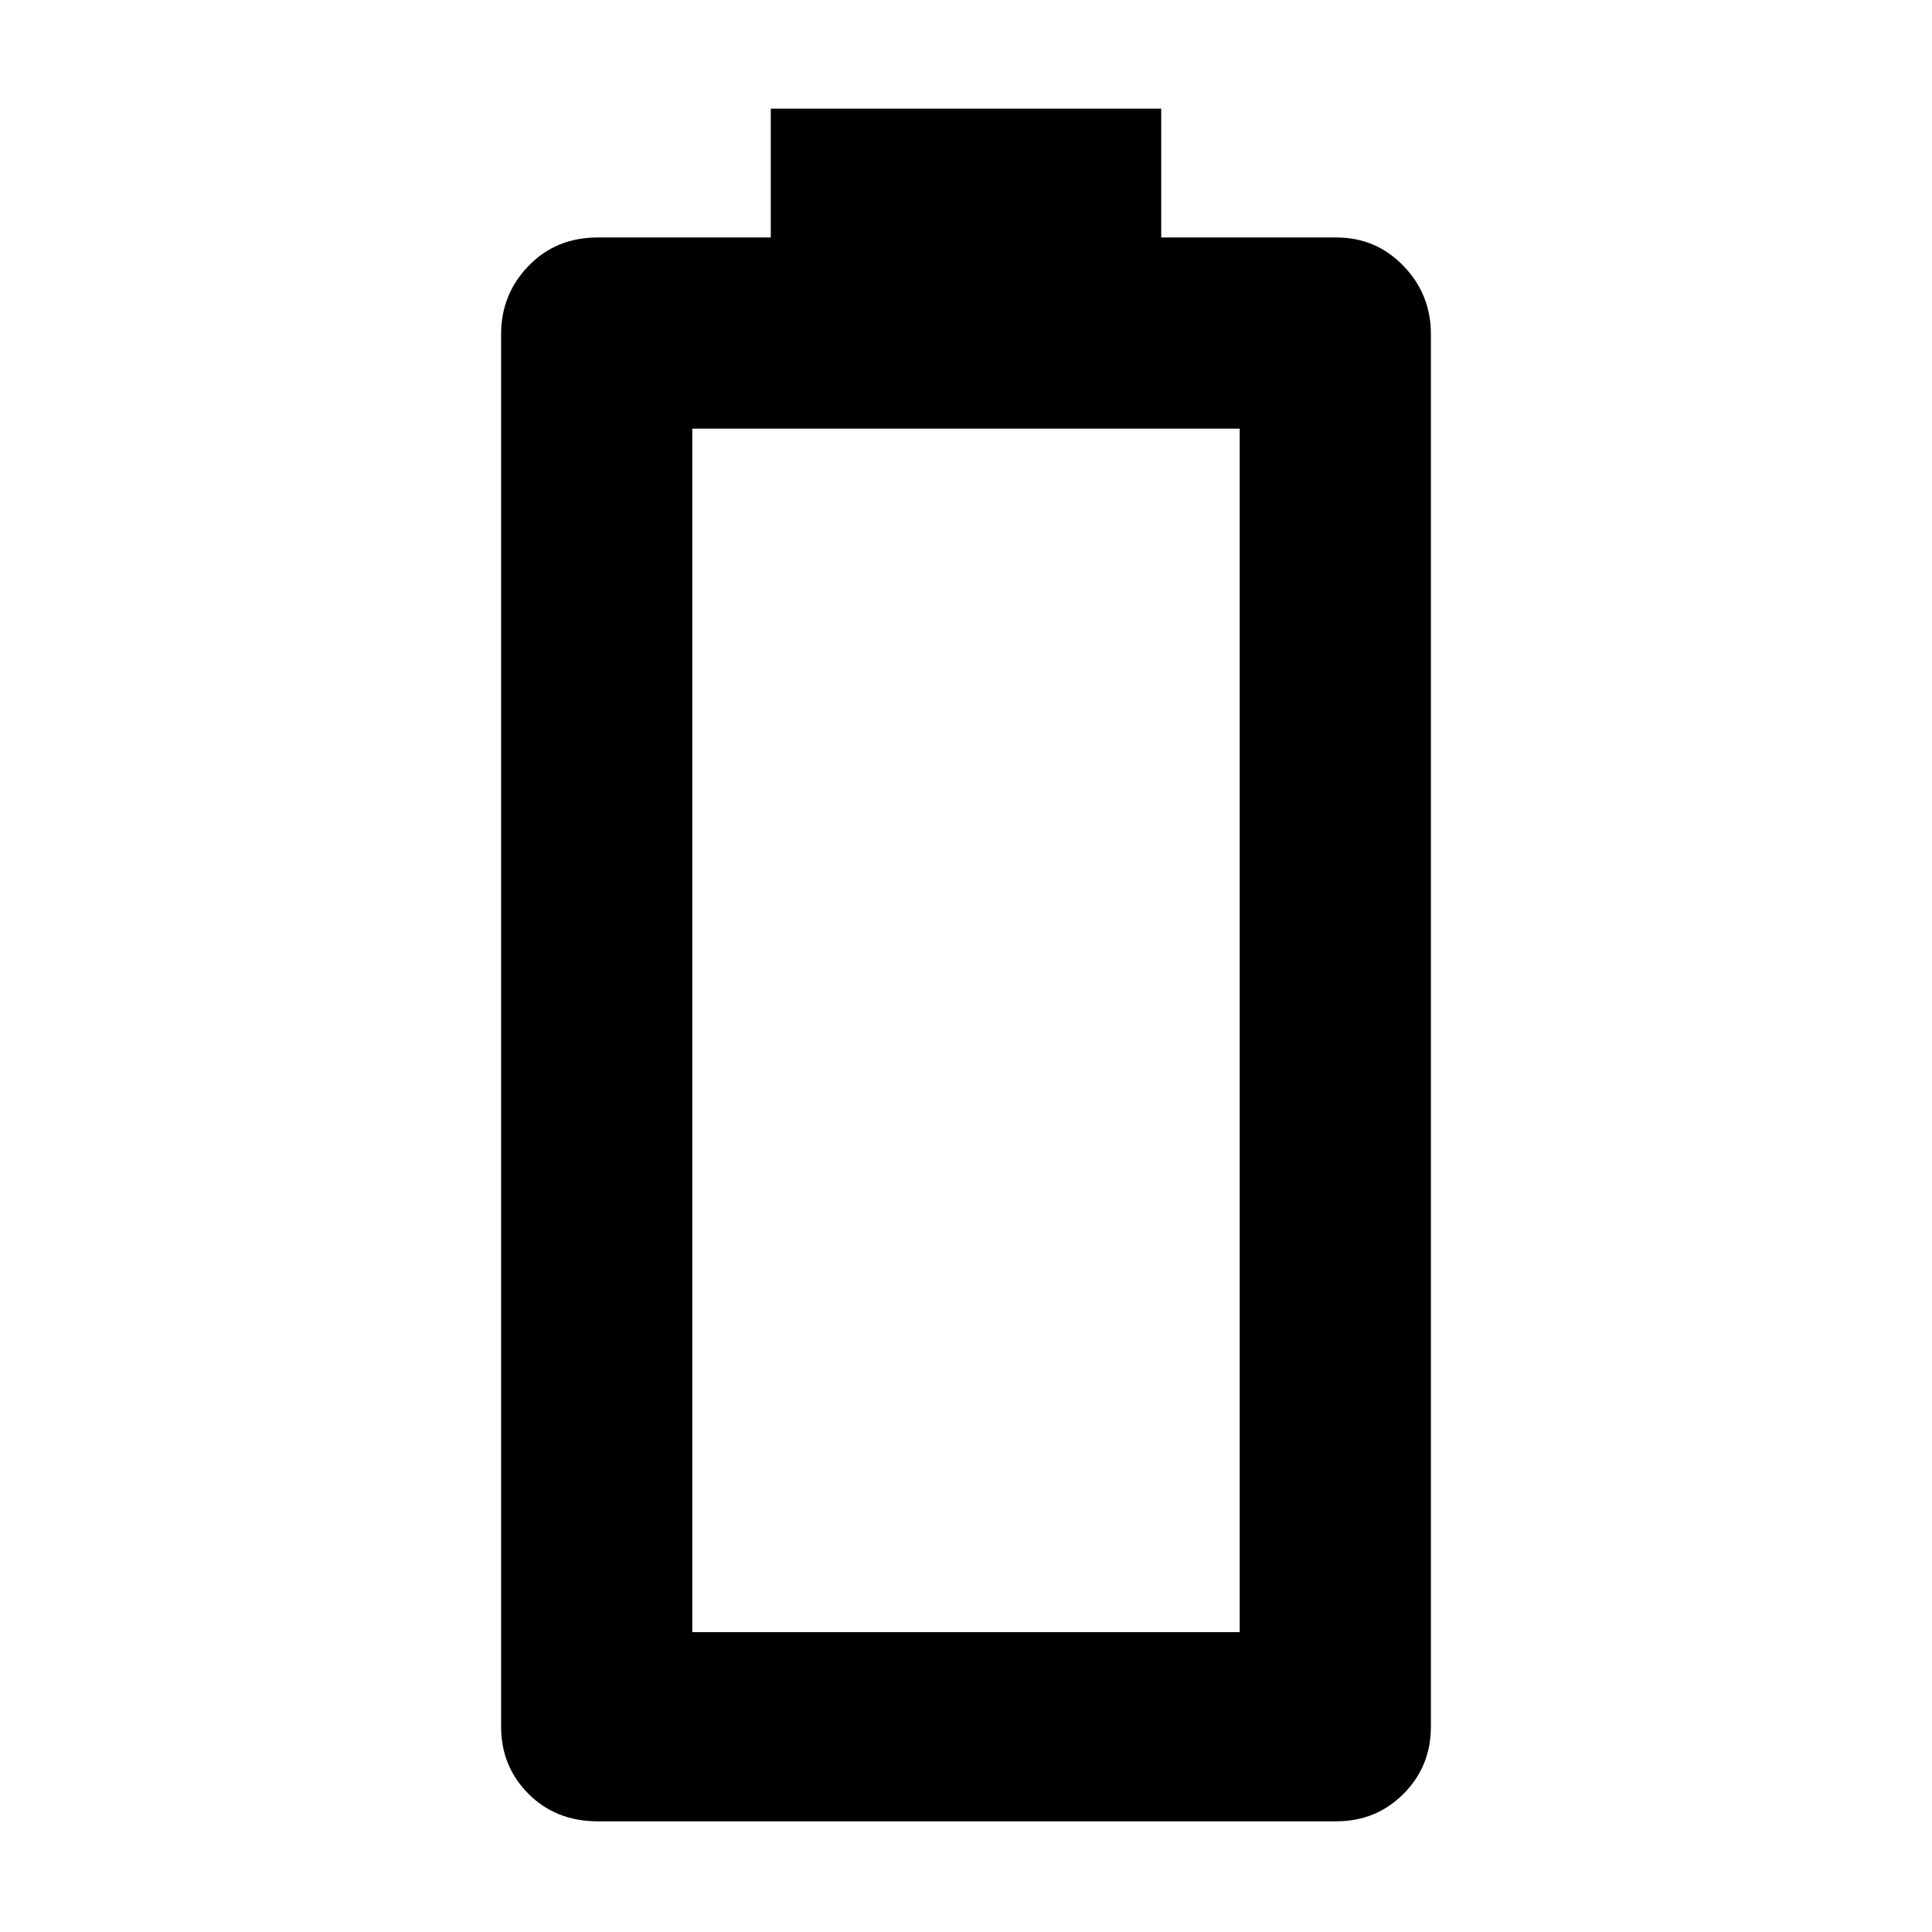 <svg xmlns="http://www.w3.org/2000/svg" width="48" height="48" viewBox="0 -960 960 960"><path d="M297-55q-20.75 0-34.375-13.625T249-102v-692q0-19.75 13.625-33.875T297-842h86v-64h194v64h87q19.75 0 33.375 14.125T711-794v692q0 19.75-13.625 33.375T664-55H297Zm47-94h272v-598H344v598Z"/></svg>